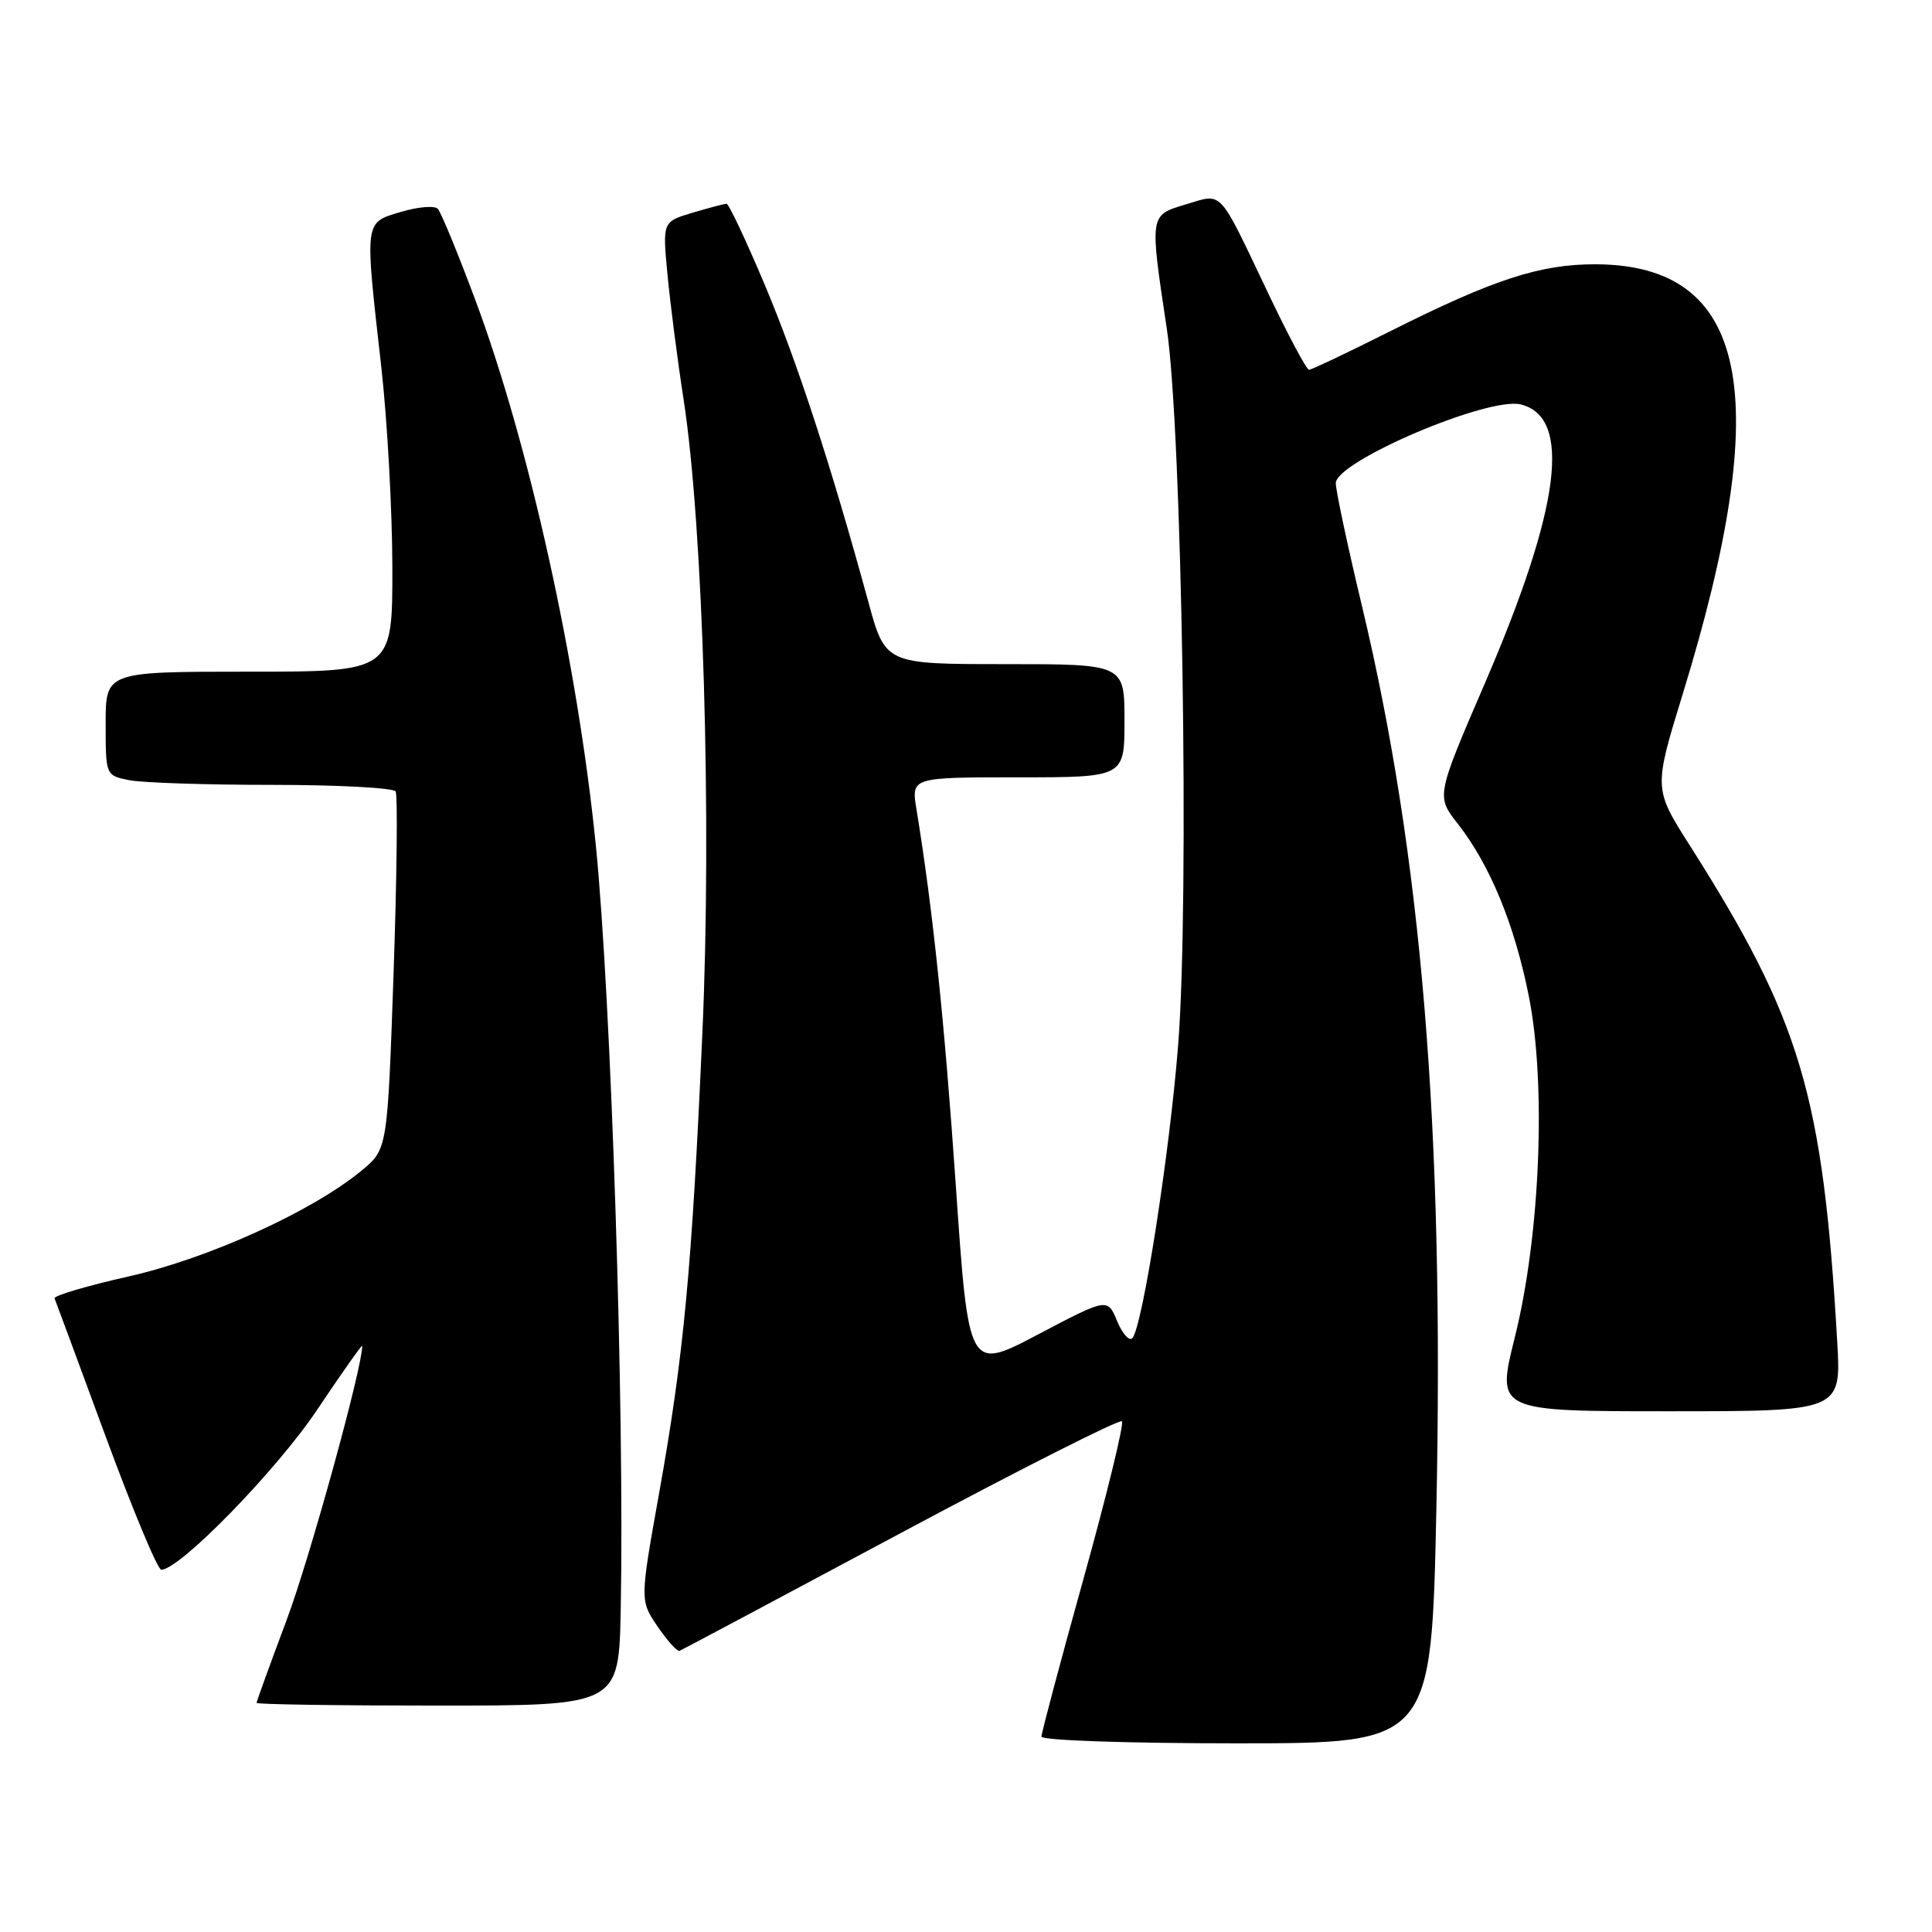 <?xml version="1.0" encoding="UTF-8" standalone="no"?>
<!DOCTYPE svg PUBLIC "-//W3C//DTD SVG 1.1//EN" "http://www.w3.org/Graphics/SVG/1.1/DTD/svg11.dtd" >
<svg xmlns="http://www.w3.org/2000/svg" xmlns:xlink="http://www.w3.org/1999/xlink" version="1.1" viewBox="0 0 256 256">
 <g >
 <path fill="currentColor"
d=" M 190.33 199.75 C 191.37 149.51 188.39 113.42 180.43 80.14 C 178.54 72.24 177.00 64.99 177.00 64.03 C 177.00 61.13 197.22 52.52 201.52 53.59 C 208.32 55.30 206.78 67.26 196.77 90.50 C 190.30 105.50 190.30 105.50 193.17 109.16 C 197.43 114.61 200.67 122.47 202.57 131.96 C 204.91 143.65 204.09 163.72 200.71 177.25 C 198.28 187.00 198.28 187.00 221.13 187.00 C 243.98 187.00 243.98 187.00 243.44 177.75 C 241.55 145.04 238.62 135.19 223.89 112.00 C 219.12 104.49 219.12 104.49 222.98 91.93 C 235.18 52.23 231.69 35.07 211.41 35.02 C 204.09 35.00 197.91 37.01 184.27 43.86 C 178.64 46.69 173.77 49.00 173.45 49.00 C 173.13 49.00 170.67 44.39 167.99 38.75 C 161.36 24.83 162.08 25.60 157.14 27.08 C 152.30 28.53 152.32 28.36 154.60 43.50 C 156.63 56.96 157.62 119.42 156.11 138.48 C 154.98 152.86 151.38 175.88 150.04 177.31 C 149.63 177.75 148.72 176.73 148.02 175.04 C 146.75 171.98 146.75 171.98 137.55 176.82 C 128.34 181.67 128.34 181.67 126.65 157.08 C 125.14 135.19 123.60 120.46 121.44 107.25 C 120.74 103.00 120.74 103.00 134.87 103.00 C 149.00 103.00 149.00 103.00 149.00 95.50 C 149.00 88.00 149.00 88.00 133.16 88.00 C 117.31 88.00 117.31 88.00 115.06 79.75 C 110.10 61.62 105.65 47.99 101.34 37.75 C 98.85 31.84 96.57 27.00 96.27 27.00 C 95.98 27.00 93.94 27.54 91.76 28.19 C 87.78 29.38 87.78 29.38 88.45 36.44 C 88.82 40.32 89.78 47.77 90.59 53.00 C 93.17 69.76 94.33 108.63 93.07 136.85 C 91.68 168.17 90.61 179.55 87.35 197.78 C 84.79 212.07 84.79 212.07 87.14 215.53 C 88.44 217.43 89.75 218.88 90.06 218.74 C 90.38 218.61 103.56 211.59 119.37 203.13 C 135.17 194.68 148.35 188.02 148.66 188.33 C 148.97 188.63 146.69 197.96 143.61 209.05 C 140.52 220.14 138.00 229.62 138.00 230.11 C 138.00 230.61 149.37 231.00 163.84 231.00 C 189.68 231.00 189.68 231.00 190.33 199.75 Z  M 82.25 213.25 C 82.76 186.70 80.99 132.40 78.95 112.00 C 76.52 87.82 70.11 58.84 62.94 39.63 C 60.65 33.51 58.44 28.13 58.01 27.67 C 57.59 27.22 55.39 27.40 53.12 28.08 C 48.24 29.54 48.31 29.03 50.51 48.50 C 51.32 55.65 51.98 67.69 51.99 75.25 C 52.00 89.00 52.00 89.00 33.00 89.00 C 14.00 89.00 14.00 89.00 14.00 95.88 C 14.00 102.75 14.00 102.75 17.13 103.38 C 18.84 103.72 27.37 104.00 36.07 104.00 C 44.76 104.00 52.12 104.39 52.42 104.87 C 52.71 105.34 52.59 116.20 52.15 129.00 C 51.34 152.27 51.34 152.27 47.92 155.10 C 41.41 160.49 27.66 166.74 17.07 169.13 C 11.51 170.38 7.09 171.69 7.23 172.04 C 7.38 172.39 10.42 180.63 14.00 190.34 C 17.58 200.05 20.89 208.00 21.37 208.00 C 23.81 208.00 36.65 194.83 42.01 186.82 C 45.31 181.90 48.00 178.08 48.00 178.33 C 48.00 181.27 41.02 206.57 37.97 214.69 C 35.79 220.51 34.00 225.44 34.00 225.64 C 34.00 225.84 44.80 226.00 58.00 226.00 C 82.00 226.00 82.00 226.00 82.25 213.25 Z "/>
</g>
</svg>